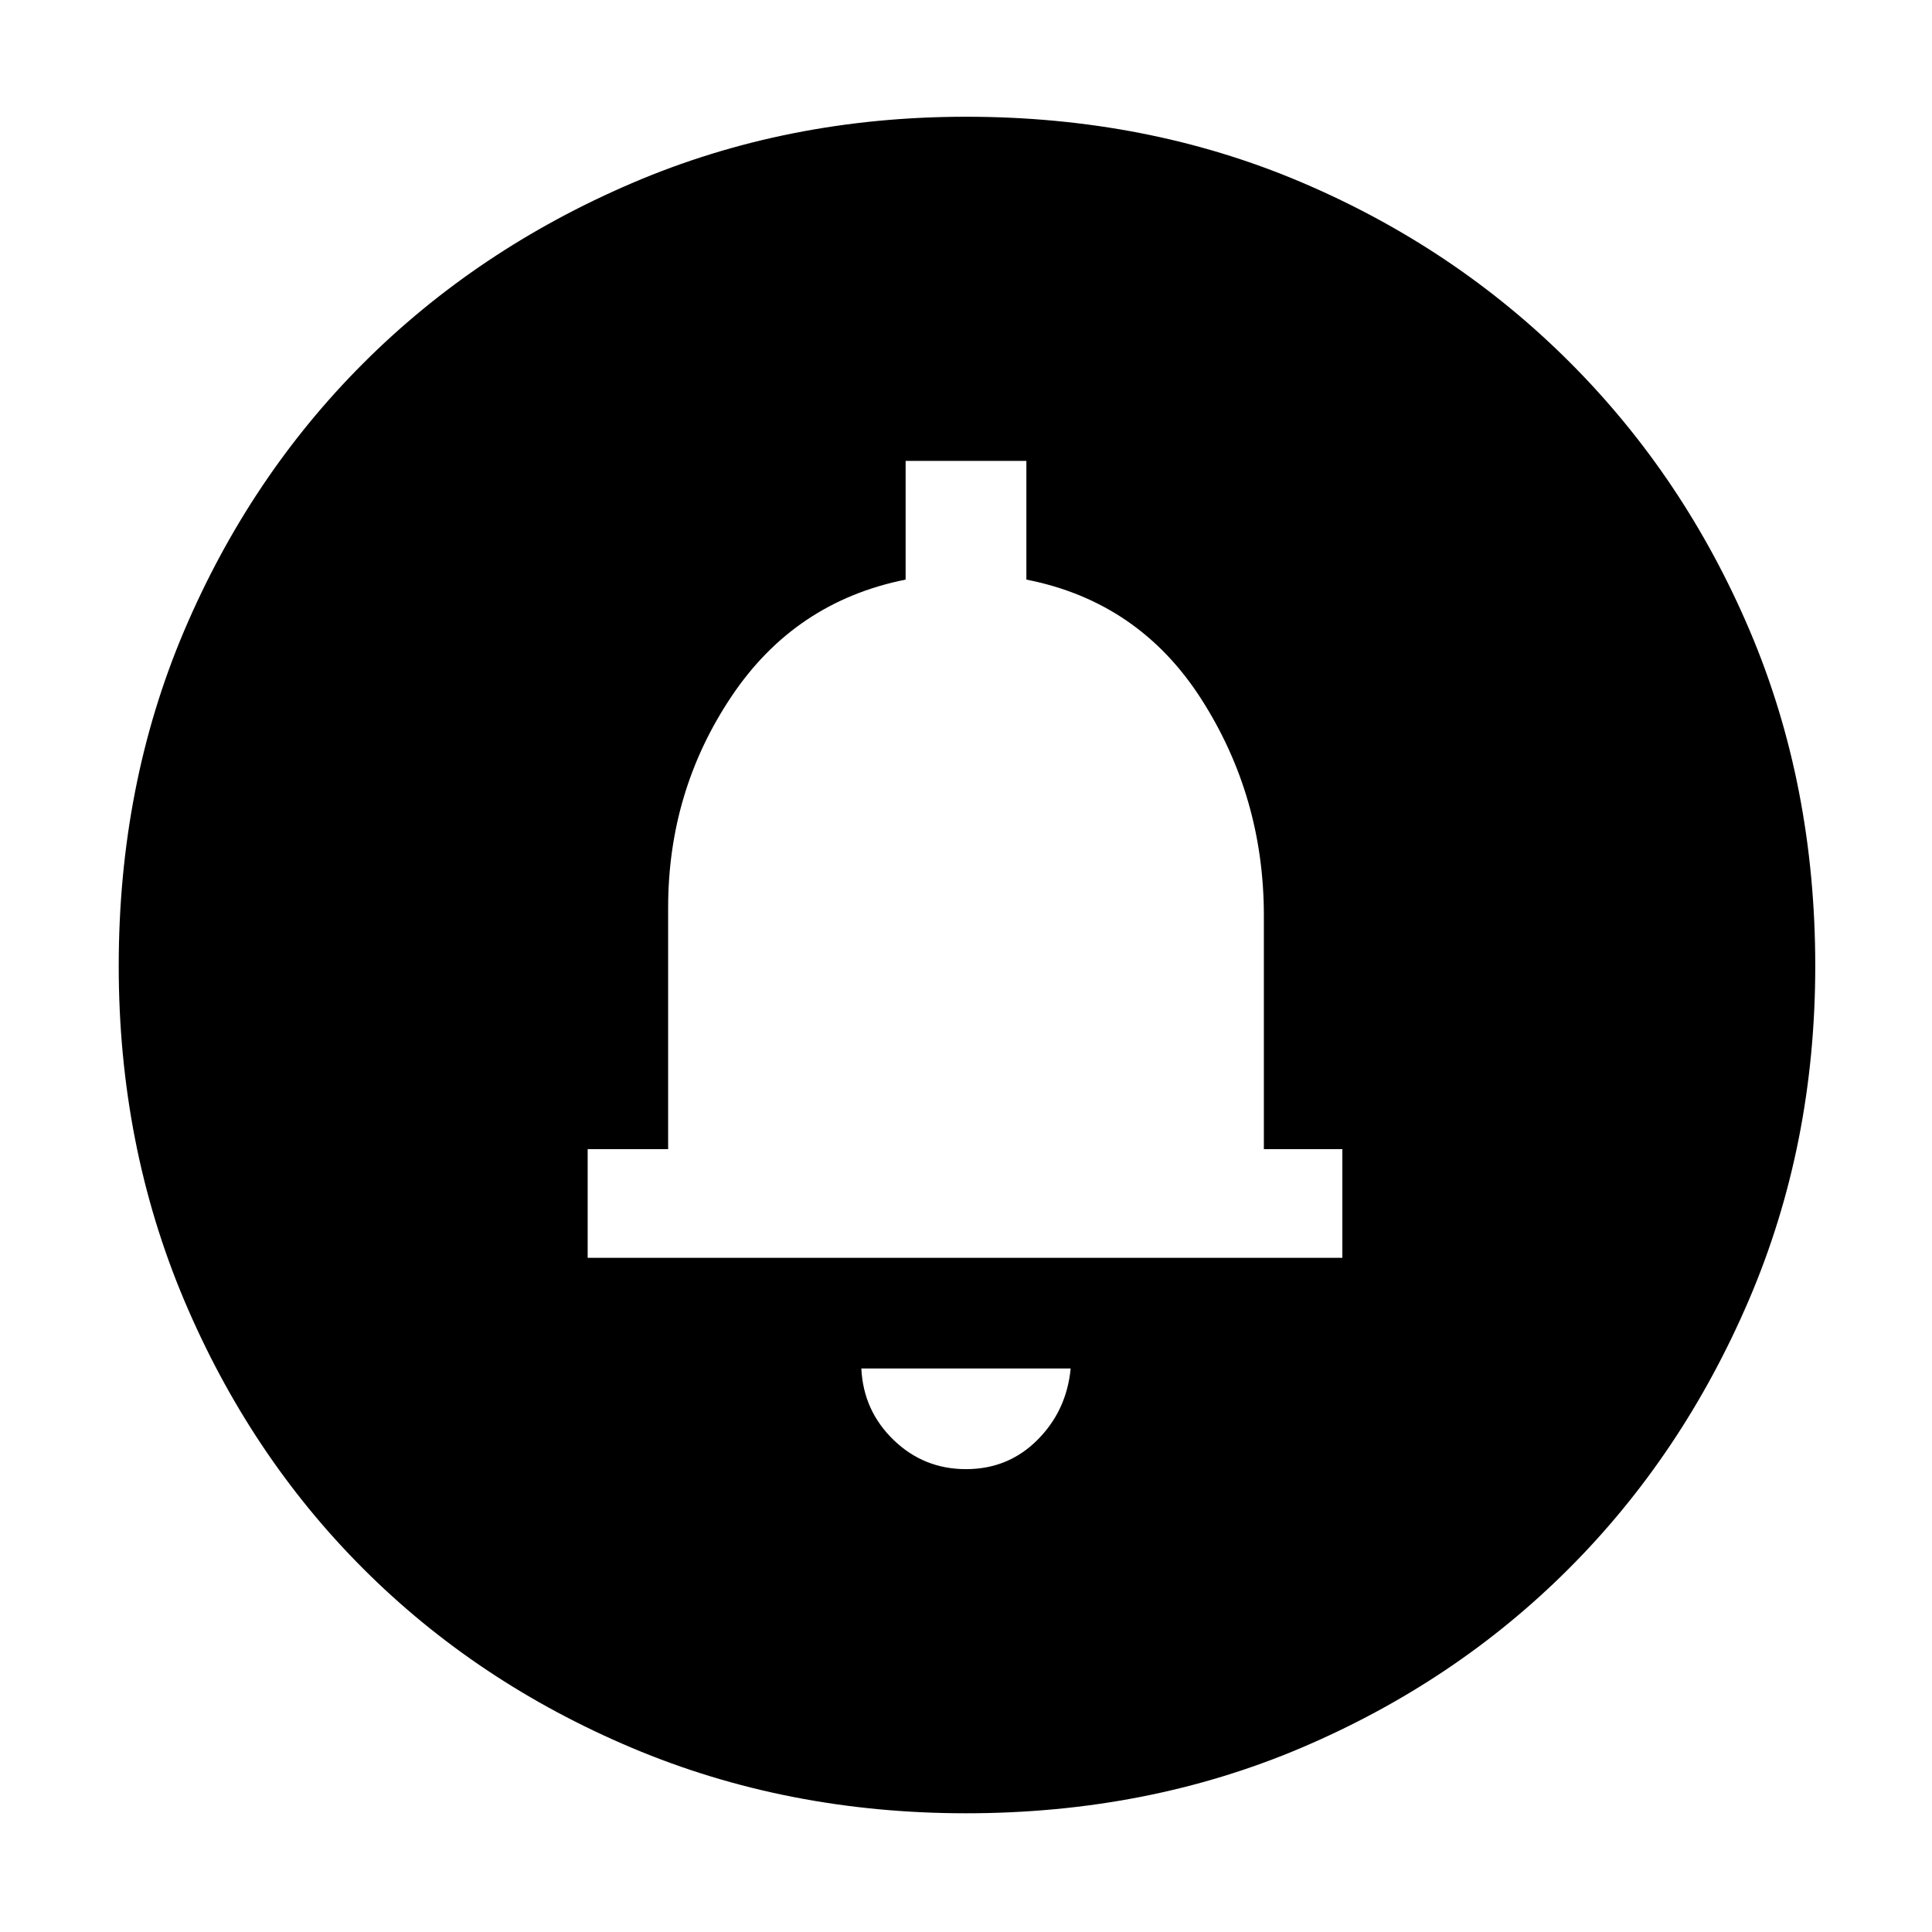 <svg xmlns="http://www.w3.org/2000/svg" height="40" width="40"><path d="M20 30.417q.875 0 1.479-.605.604-.604.688-1.479h-4.334q.042.875.667 1.479.625.605 1.5.605Zm-7.833-4.375h15.625v-2.25h-1.625v-4.834q0-2.458-1.292-4.479T21.25 12V9.542h-2.5V12q-2.292.458-3.604 2.417-1.313 1.958-1.313 4.375v5h-1.666ZM20 37.542q-3.708 0-6.917-1.354-3.208-1.355-5.562-3.709t-3.709-5.562Q2.458 23.708 2.458 20q0-3.75 1.354-6.938 1.355-3.187 3.709-5.541 2.354-2.354 5.562-3.729Q16.292 2.417 20 2.417q3.75 0 6.938 1.354Q30.125 5.125 32.5 7.5q2.375 2.375 3.729 5.562Q37.583 16.25 37.583 20q0 3.708-1.375 6.917-1.375 3.208-3.729 5.562t-5.541 3.709Q23.75 37.542 20 37.542Zm0-18.459Z"/></svg>